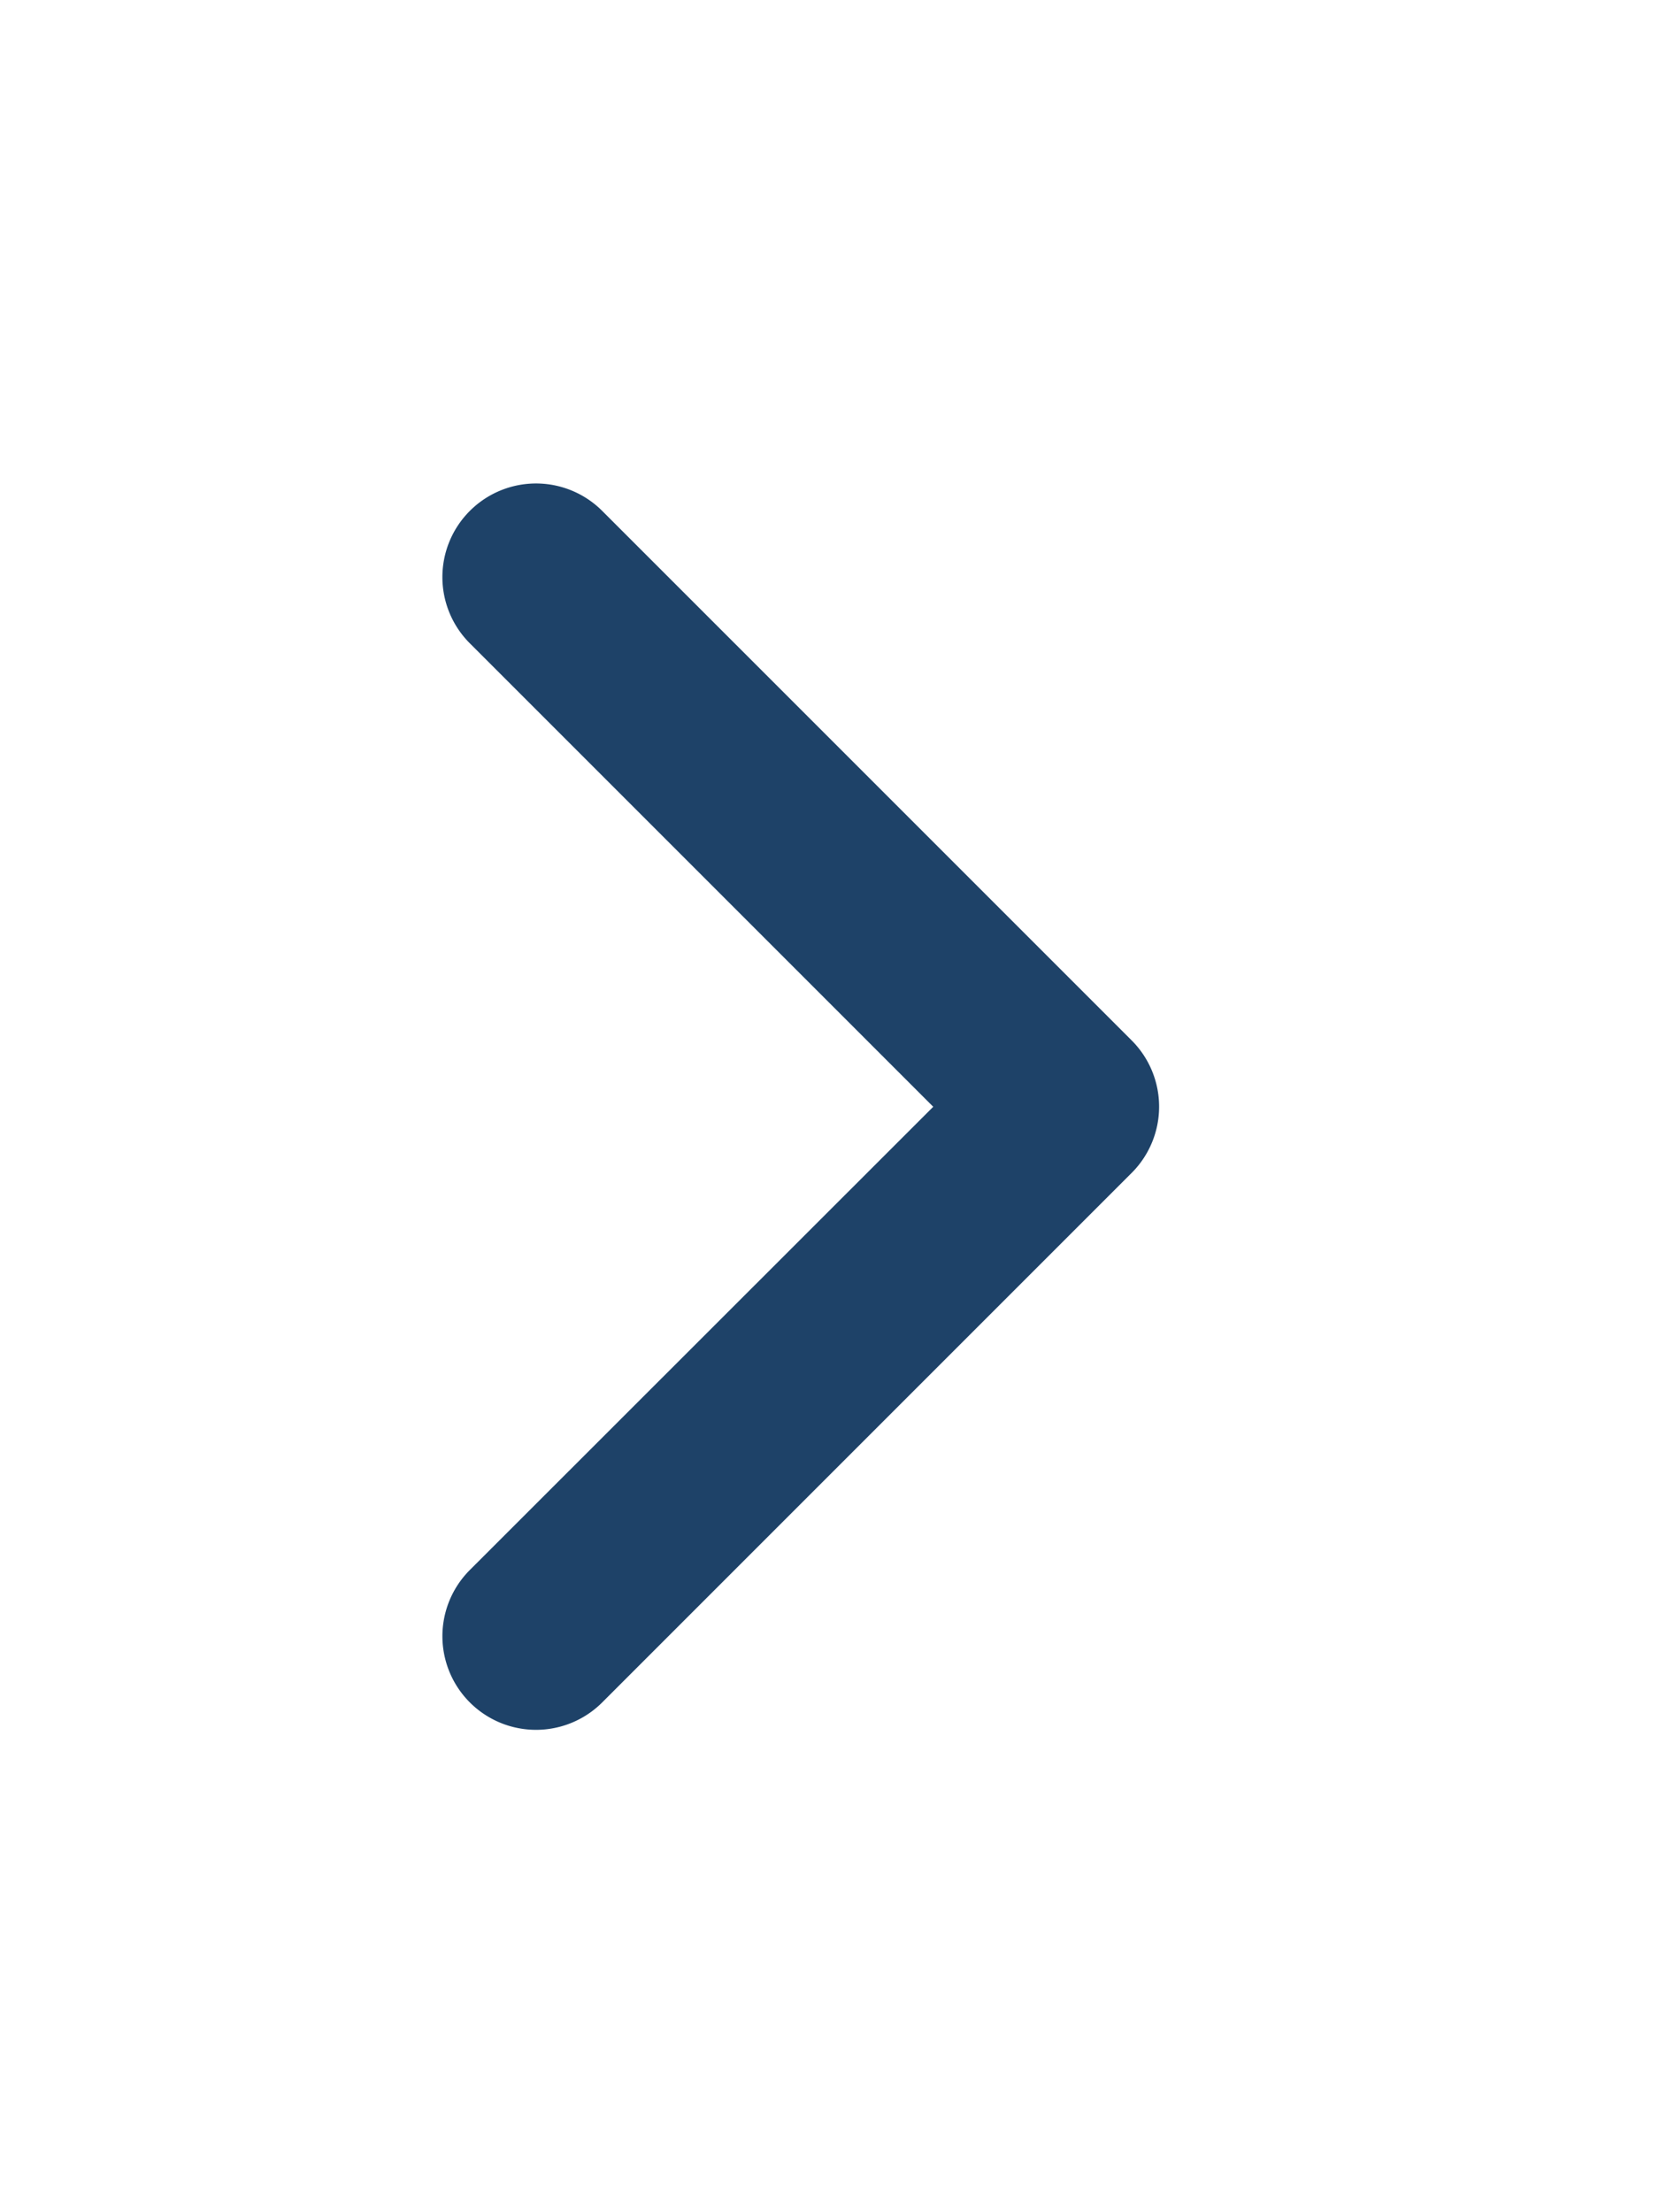 <svg width="15" height="20" fill="none" xmlns="http://www.w3.org/2000/svg"><g filter="url(#filter0_d_4444_707)"><path d="M4.248.619a.846.846 0 000 1.197l4.19 4.19-4.19 4.188a.846.846 0 001.197 1.197l4.788-4.788a.847.847 0 000-1.196L5.445.619a.846.846 0 00-1.197 0z" fill="#1E4268"/></g><defs><filter id="filter0_d_4444_707" x="0" y=".371" width="14.48" height="19.257" filterUnits="userSpaceOnUse" color-interpolation-filters="sRGB"><feFlood flood-opacity="0" result="BackgroundImageFix"/><feColorMatrix in="SourceAlpha" values="0 0 0 0 0 0 0 0 0 0 0 0 0 0 0 0 0 0 127 0" result="hardAlpha"/><feOffset dy="4"/><feGaussianBlur stdDeviation="2"/><feComposite in2="hardAlpha" operator="out"/><feColorMatrix values="0 0 0 0 0 0 0 0 0 0 0 0 0 0 0 0 0 0 0.25 0"/><feBlend in2="BackgroundImageFix" result="effect1_dropShadow_4444_707"/><feBlend in="SourceGraphic" in2="effect1_dropShadow_4444_707" result="shape"/></filter></defs></svg>